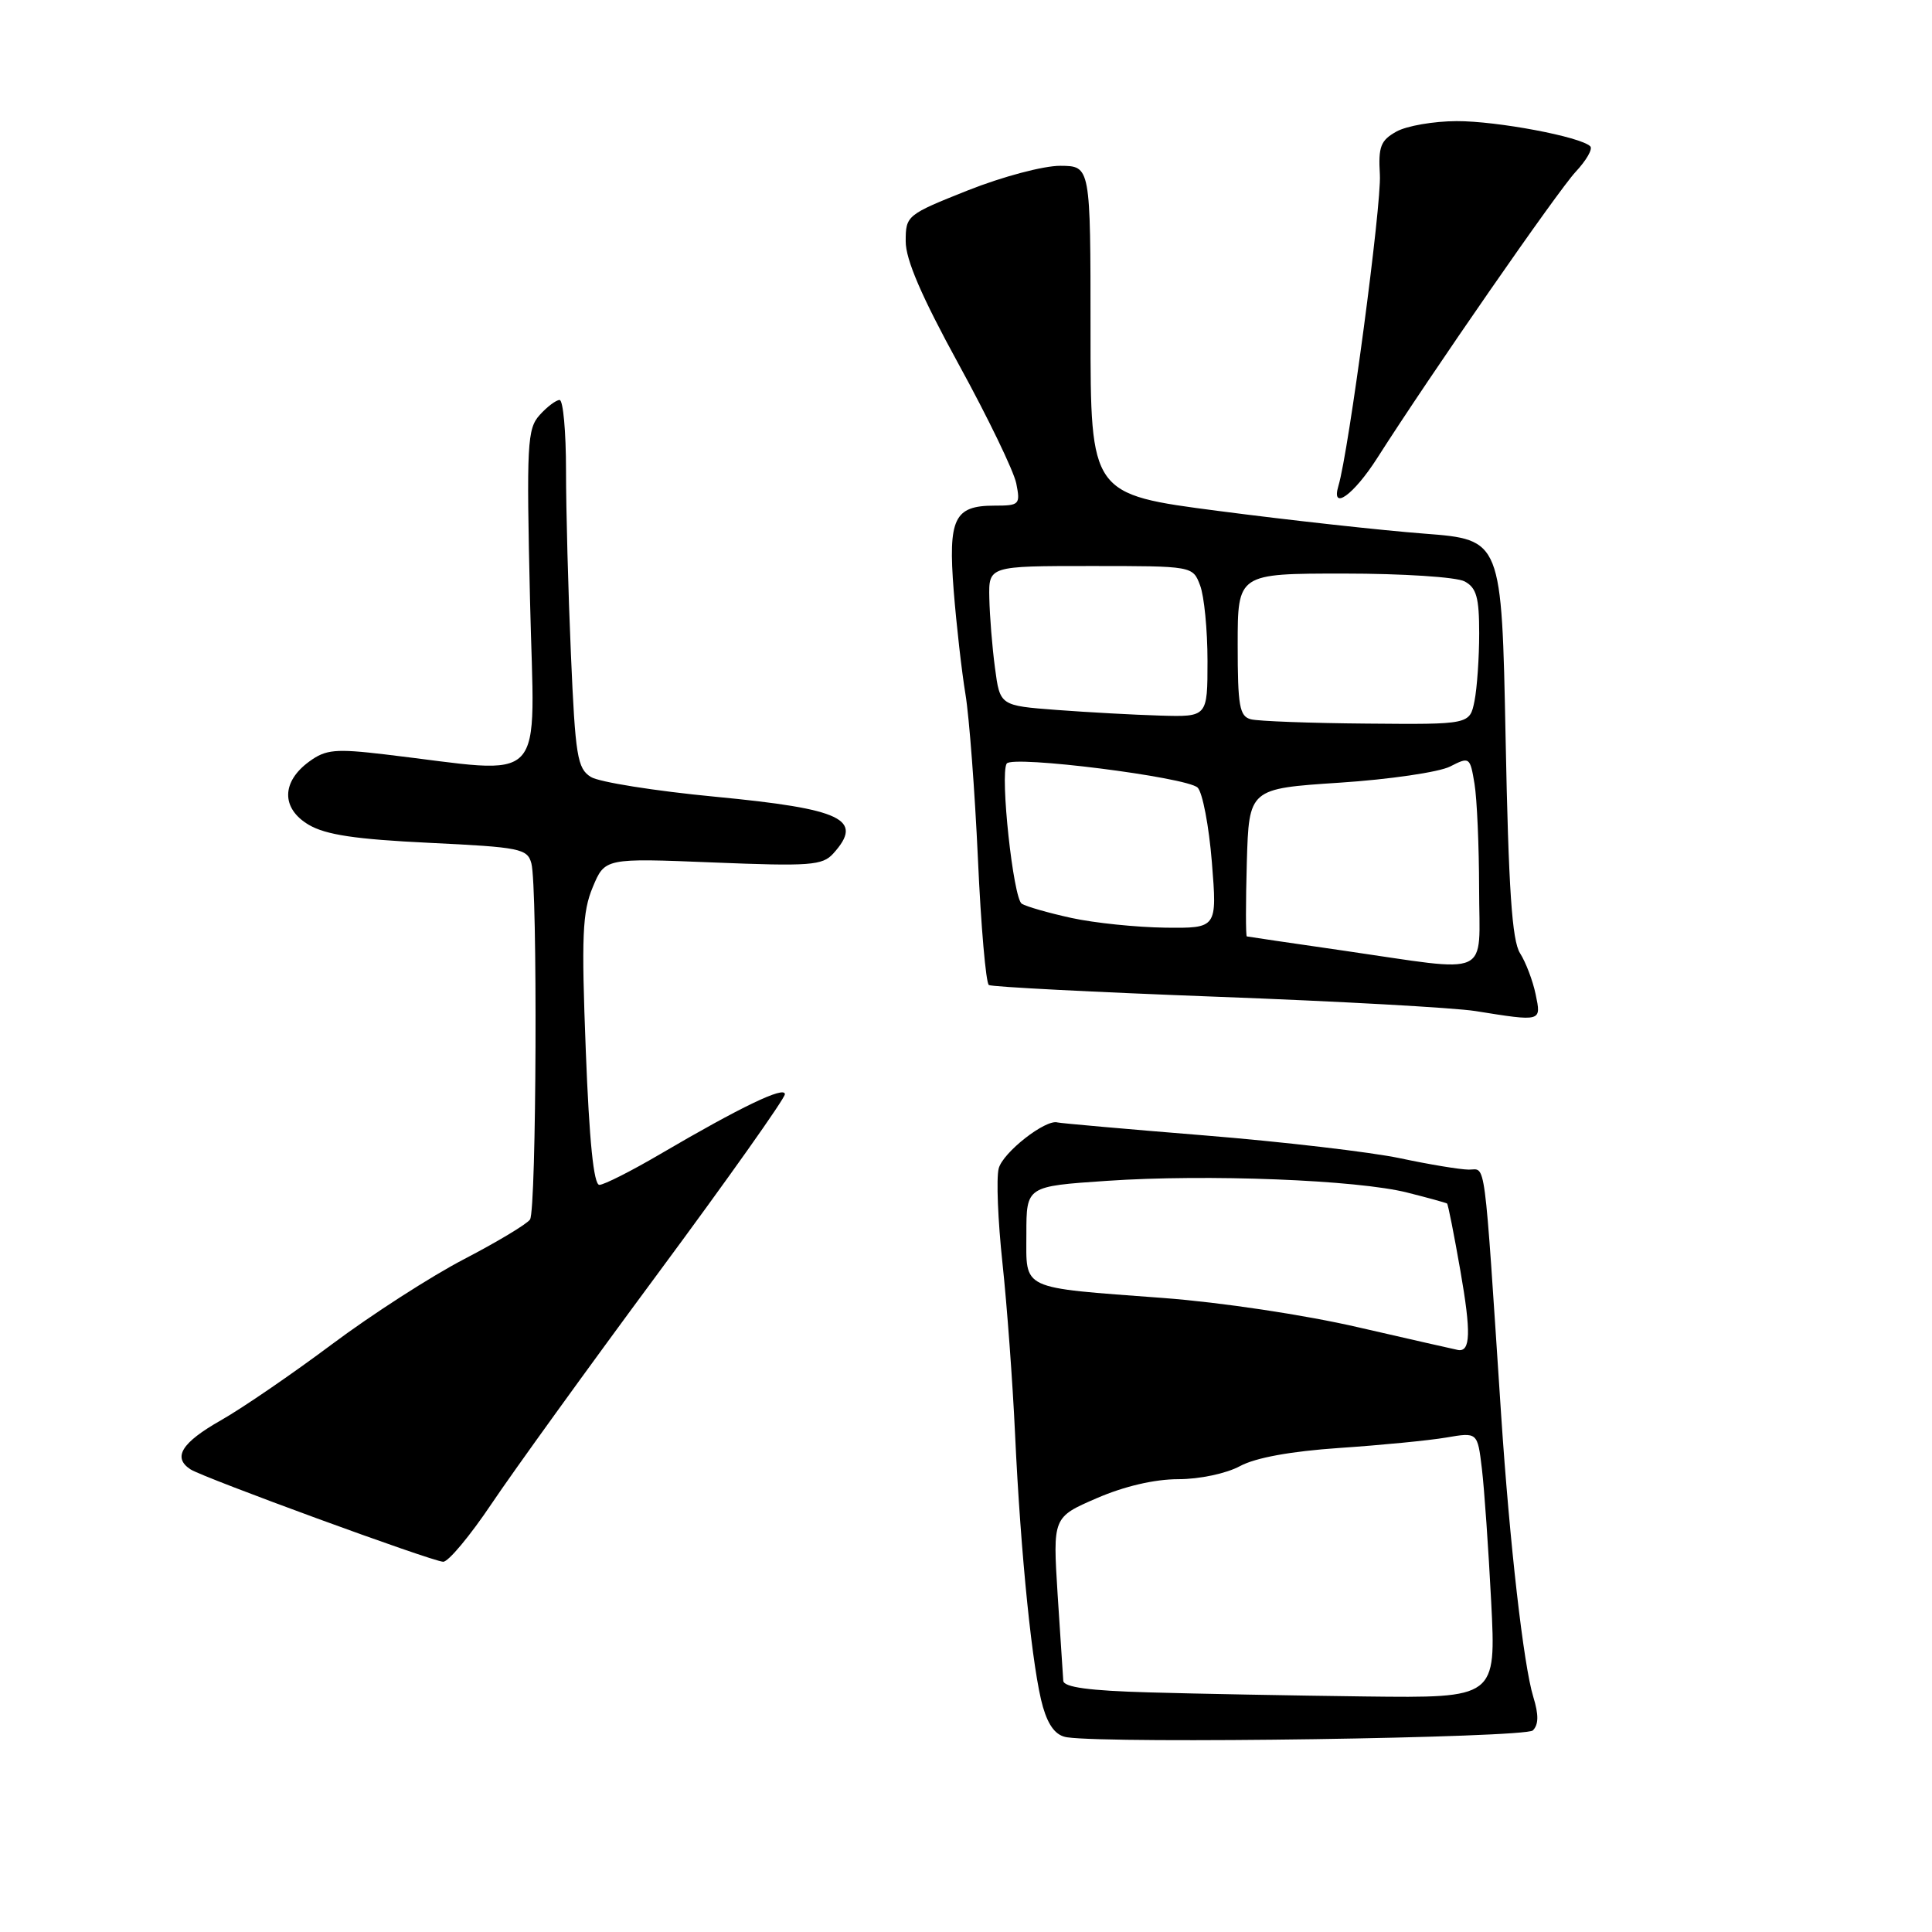 <?xml version="1.0" encoding="UTF-8" standalone="no"?>
<!DOCTYPE svg PUBLIC "-//W3C//DTD SVG 1.1//EN" "http://www.w3.org/Graphics/SVG/1.1/DTD/svg11.dtd" >
<svg xmlns="http://www.w3.org/2000/svg" xmlns:xlink="http://www.w3.org/1999/xlink" version="1.1" viewBox="0 0 256 256">
 <g >
 <path fill="currentColor"
d=" M 203.11 229.29 C 203.88 228.52 203.90 227.22 203.17 224.85 C 201.88 220.67 200.04 204.53 198.91 187.50 C 196.59 152.38 196.93 155.00 194.61 154.98 C 193.45 154.97 189.35 154.29 185.50 153.47 C 181.65 152.66 170.01 151.29 159.63 150.45 C 149.25 149.61 140.47 148.83 140.13 148.73 C 138.56 148.26 132.86 152.72 132.33 154.84 C 132.00 156.14 132.23 161.77 132.83 167.35 C 133.43 172.93 134.18 183.12 134.50 190.00 C 135.24 206.01 136.82 221.48 138.20 226.20 C 138.95 228.75 139.94 229.99 141.39 230.20 C 147.52 231.09 202.12 230.28 203.11 229.29 Z  M 65.14 199.25 C 68.00 194.99 77.91 181.26 87.17 168.75 C 96.43 156.24 104.00 145.55 104.00 144.99 C 104.00 143.86 98.15 146.67 87.52 152.90 C 83.67 155.16 80.03 157.00 79.42 157.00 C 78.67 157.00 78.08 151.20 77.62 139.21 C 77.03 124.03 77.17 120.84 78.54 117.56 C 80.15 113.70 80.15 113.70 94.48 114.28 C 107.34 114.80 108.98 114.68 110.41 113.10 C 114.51 108.56 111.66 107.19 94.76 105.57 C 86.79 104.81 79.38 103.63 78.29 102.95 C 76.50 101.83 76.23 100.20 75.65 86.69 C 75.29 78.44 75.00 67.48 75.00 62.34 C 75.00 57.20 74.62 53.00 74.15 53.00 C 73.69 53.00 72.50 53.89 71.51 54.99 C 69.86 56.82 69.75 58.79 70.23 79.52 C 70.81 104.80 72.94 102.54 51.00 99.96 C 44.46 99.19 43.18 99.30 41.00 100.89 C 37.28 103.58 37.24 107.12 40.91 109.29 C 43.17 110.62 47.11 111.21 56.88 111.68 C 68.94 112.26 69.88 112.45 70.41 114.40 C 71.25 117.52 71.09 160.32 70.23 161.59 C 69.83 162.19 65.90 164.55 61.50 166.84 C 57.10 169.13 49.23 174.20 44.00 178.11 C 38.77 182.02 32.14 186.57 29.25 188.21 C 24.06 191.16 22.84 193.12 25.23 194.69 C 26.90 195.79 57.19 206.88 58.72 206.94 C 59.39 206.98 62.28 203.51 65.14 199.25 Z  M 203.48 131.75 C 203.11 129.96 202.18 127.51 201.41 126.30 C 200.35 124.62 199.89 117.85 199.50 97.80 C 198.98 71.50 198.98 71.50 188.74 70.71 C 183.11 70.28 170.85 68.93 161.50 67.71 C 144.50 65.50 144.50 65.50 144.50 43.75 C 144.50 22.00 144.50 22.00 140.50 21.97 C 138.27 21.96 132.85 23.40 128.26 25.22 C 120.15 28.45 120.01 28.56 120.01 31.97 C 120.00 34.40 122.12 39.30 127.03 48.27 C 130.90 55.32 134.33 62.42 134.66 64.05 C 135.22 66.87 135.09 67.00 131.75 67.00 C 126.43 67.00 125.62 68.71 126.37 78.27 C 126.73 82.80 127.43 88.97 127.93 92.00 C 128.43 95.03 129.17 104.83 129.58 113.79 C 129.98 122.75 130.64 130.28 131.03 130.52 C 131.43 130.77 144.97 131.46 161.13 132.07 C 177.28 132.67 192.75 133.53 195.50 133.97 C 204.33 135.38 204.24 135.40 203.48 131.75 Z  M 182.50 60.68 C 189.56 49.61 206.43 25.28 208.79 22.76 C 210.20 21.25 211.07 19.74 210.72 19.39 C 209.46 18.12 198.35 16.03 193.00 16.05 C 189.97 16.06 186.39 16.68 185.04 17.43 C 182.94 18.60 182.62 19.42 182.84 23.15 C 183.08 27.08 178.71 59.85 177.35 64.37 C 176.33 67.77 179.36 65.60 182.50 60.68 Z  M 152.25 224.25 C 144.33 224.03 140.97 223.57 140.89 222.72 C 140.84 222.05 140.50 216.90 140.14 211.27 C 139.50 201.04 139.50 201.04 145.32 198.52 C 148.96 196.94 152.99 196.00 156.12 196.00 C 158.94 196.00 162.49 195.25 164.30 194.27 C 166.37 193.15 171.04 192.30 177.50 191.86 C 183.00 191.49 189.36 190.87 191.64 190.48 C 195.78 189.77 195.78 189.77 196.36 194.63 C 196.68 197.31 197.23 205.24 197.59 212.25 C 198.24 225.00 198.24 225.00 180.87 224.79 C 171.32 224.67 158.44 224.43 152.25 224.25 Z  M 180.00 175.88 C 172.88 174.23 161.75 172.56 154.14 171.99 C 134.97 170.55 136.00 171.03 136.00 163.49 C 136.00 157.19 136.00 157.19 146.65 156.47 C 159.90 155.56 179.88 156.34 186.50 158.03 C 189.25 158.72 191.61 159.38 191.74 159.47 C 191.88 159.57 192.67 163.59 193.51 168.39 C 194.94 176.57 194.86 179.17 193.19 178.88 C 192.81 178.81 186.88 177.46 180.00 175.88 Z  M 178.00 125.96 C 171.12 124.97 165.37 124.12 165.21 124.08 C 165.06 124.03 165.06 119.61 165.21 114.25 C 165.50 104.50 165.50 104.50 177.50 103.71 C 184.10 103.28 190.69 102.31 192.14 101.57 C 194.72 100.25 194.79 100.30 195.38 103.86 C 195.71 105.86 195.98 112.11 195.99 117.75 C 196.00 129.74 197.96 128.85 178.00 125.96 Z  M 142.00 121.64 C 138.97 120.98 136.00 120.13 135.39 119.75 C 134.26 119.04 132.49 102.63 133.39 101.18 C 134.09 100.05 157.23 102.97 158.69 104.36 C 159.34 104.99 160.19 109.44 160.58 114.25 C 161.28 123.00 161.28 123.00 154.39 122.92 C 150.60 122.87 145.03 122.30 142.00 121.64 Z  M 165.75 95.31 C 164.24 94.92 164.00 93.56 164.00 85.43 C 164.00 76.00 164.00 76.00 178.07 76.00 C 185.85 76.00 193.00 76.46 194.07 77.04 C 195.64 77.88 196.00 79.16 196.00 83.91 C 196.00 87.12 195.72 91.16 195.38 92.88 C 194.75 96.00 194.75 96.00 181.12 95.88 C 173.63 95.82 166.71 95.56 165.75 95.31 Z  M 140.00 94.07 C 132.50 93.50 132.50 93.50 131.84 88.50 C 131.47 85.75 131.14 81.59 131.09 79.25 C 131.00 75.00 131.00 75.00 144.52 75.00 C 158.05 75.00 158.05 75.00 159.02 77.57 C 159.56 78.98 160.00 83.48 160.00 87.57 C 160.00 95.00 160.00 95.00 153.75 94.82 C 150.31 94.72 144.12 94.38 140.00 94.07 Z "/>
</g>
</svg>